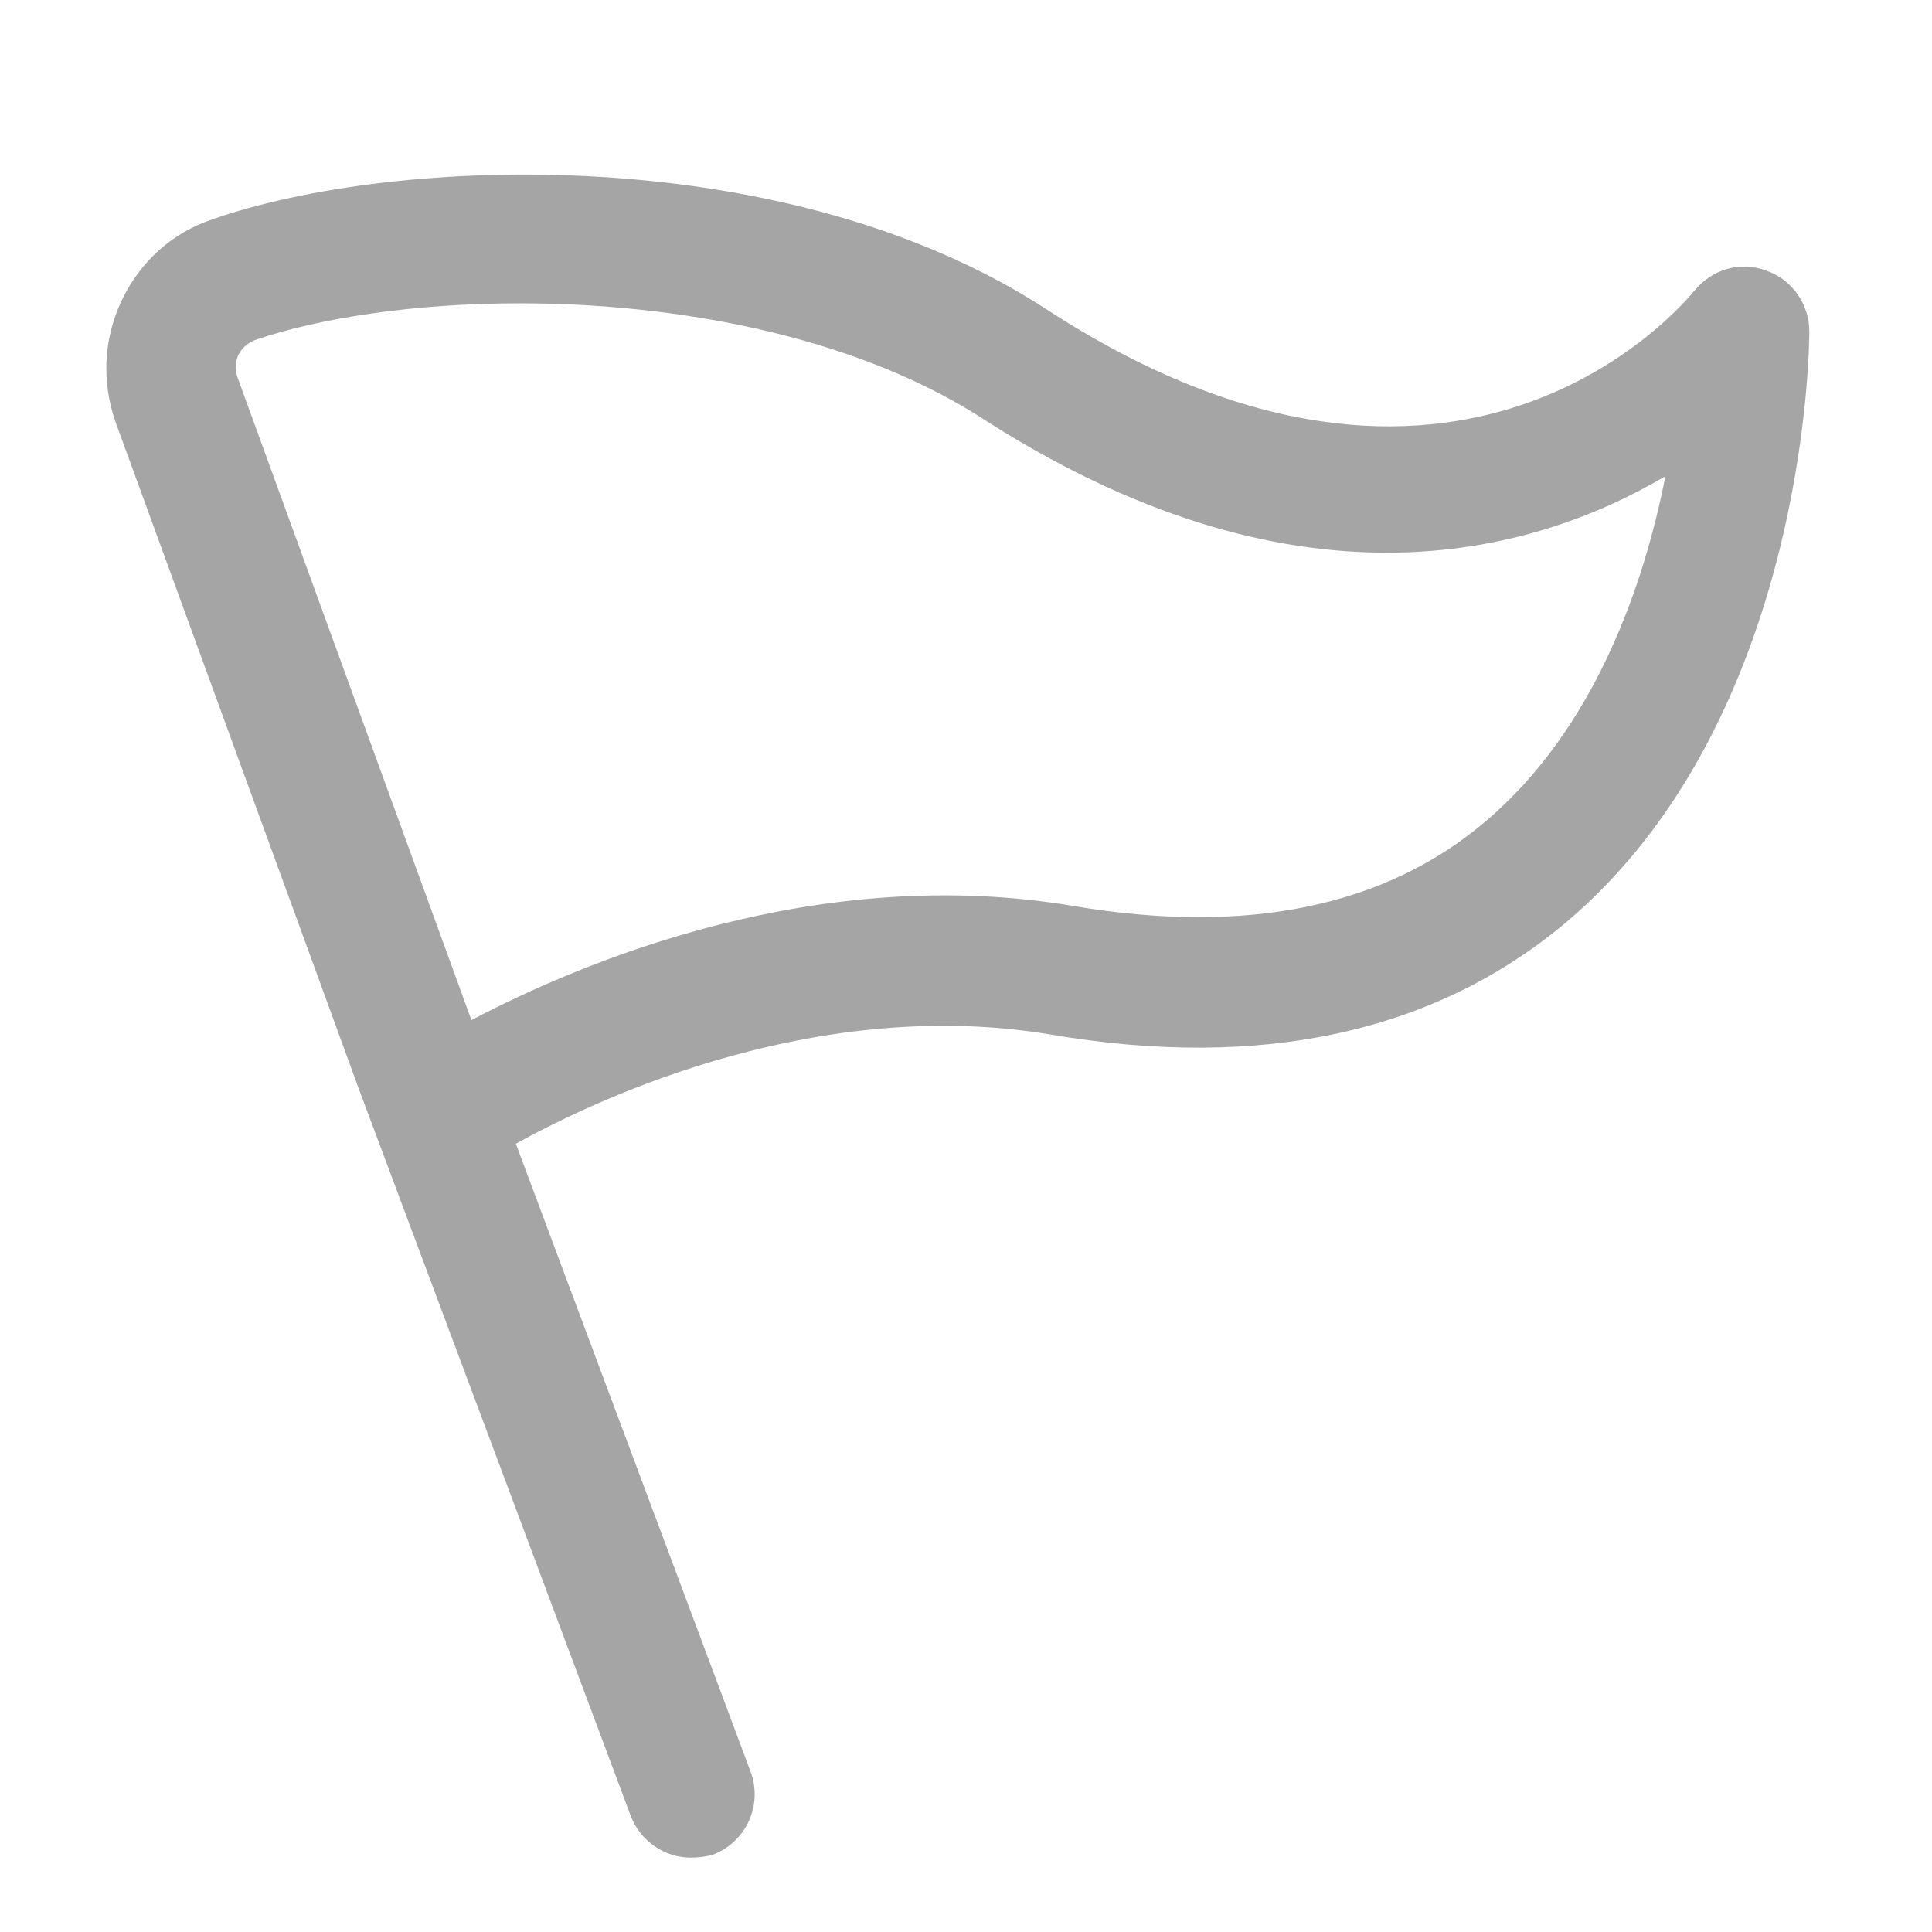 <?xml version="1.0" standalone="no"?><!DOCTYPE svg PUBLIC "-//W3C//DTD SVG 1.1//EN" "http://www.w3.org/Graphics/SVG/1.1/DTD/svg11.dtd"><svg t="1655721060854" class="icon" viewBox="0 0 1024 1024" version="1.1" xmlns="http://www.w3.org/2000/svg" p-id="2174" xmlns:xlink="http://www.w3.org/1999/xlink" width="64" height="64"><defs><style type="text/css">@font-face { font-family: feedback-iconfont; src: url("//at.alicdn.com/t/font_1031158_u69w8yhxdu.woff2?t=1630033759944") format("woff2"), url("//at.alicdn.com/t/font_1031158_u69w8yhxdu.woff?t=1630033759944") format("woff"), url("//at.alicdn.com/t/font_1031158_u69w8yhxdu.ttf?t=1630033759944") format("truetype"); }
</style></defs><path d="M366.08 984.576c-13.824 0-26.624-8.704-31.744-22.016l-144.384-386.048L61.44 224.256c-7.68-21.504-6.656-44.544 3.072-65.024s26.624-35.84 48.128-43.008c96.768-33.792 304.128-41.984 441.856 47.616 218.624 142.336 338.432-3.584 343.552-9.728 9.216-11.264 24.064-15.872 37.888-10.752 13.824 4.608 23.04 17.92 23.04 32.256 0 8.192-1.536 205.824-129.024 313.344-69.632 58.368-161.28 78.336-272.896 59.392-121.856-20.48-236.544 31.744-283.648 57.856l124.416 332.8c6.656 17.92-2.56 37.376-19.968 44.032-3.584 1.024-7.68 1.536-11.776 1.536zM275.456 160.768c-55.296 0-105.984 7.68-140.288 19.456-5.12 2.048-7.68 5.632-8.704 7.68-1.024 2.048-2.56 6.656-0.512 12.288l123.904 340.48c59.392-31.232 183.808-83.456 319.488-60.416 91.136 15.36 164.352 0.512 217.6-44.544 58.368-49.152 84.48-125.952 95.744-183.296-72.192 42.496-197.632 76.288-364.544-32.256C450.56 177.664 357.888 160.768 275.456 160.768z" p-id="2175" fill="#a5a5a5"></path></svg>